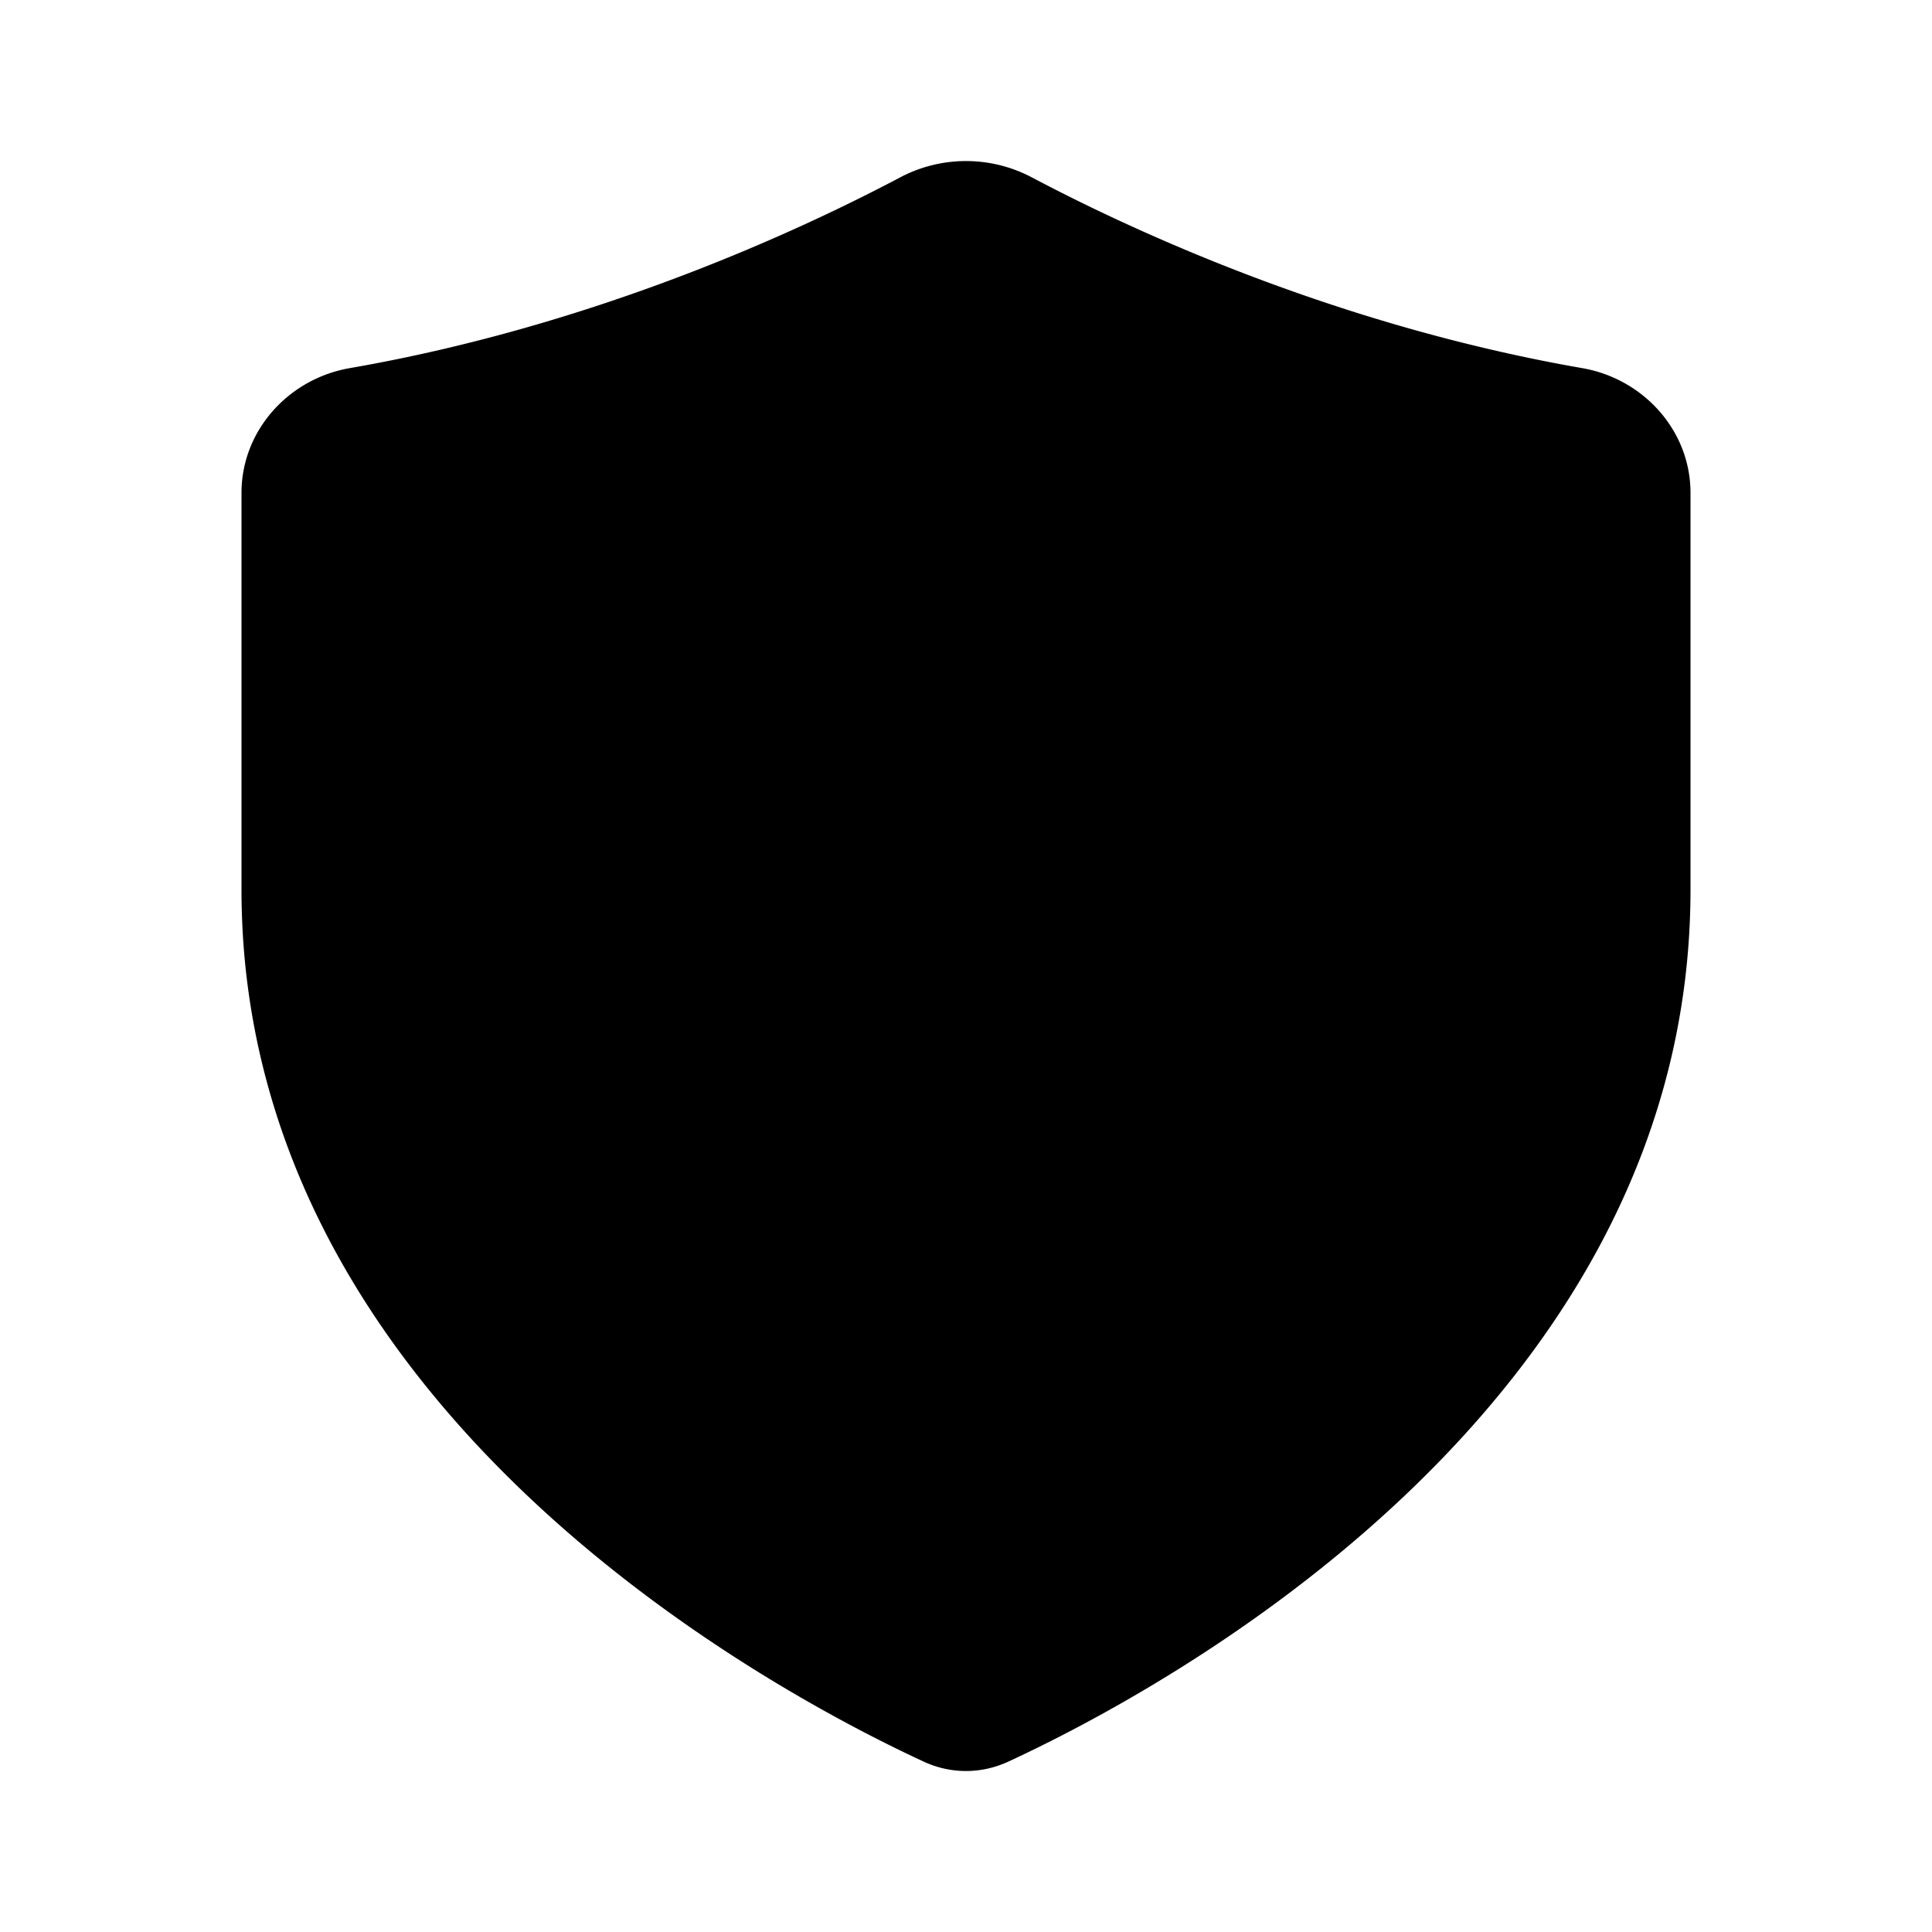 <svg xmlns="http://www.w3.org/2000/svg" viewBox="0 0 24 24"><path d="M21 11.051V6.123c0-.775-.585-1.418-1.345-1.55-3.06-.532-5.6-1.715-6.84-2.371a1.75 1.75 0 0 0-1.63 0c-1.24.656-3.78 1.84-6.84 2.371C3.585 4.705 3 5.348 3 6.123v4.928c0 6.429 6.538 9.935 8.469 10.83.34.159.721.159 1.062 0C14.462 20.987 21 17.48 21 11.051"/><path d="M10.5 8.5H10a1 1 0 0 0-1 1v.5m1.5-1.5V7m0 1.5h3m0-1.5v1.5m0 0h.5a1 1 0 0 1 1 1v.5m-1.5 4.5h.5a1 1 0 0 0 1-1V13m-1.5 1.5V16m0-1.5h-3m0 0H10a1 1 0 0 1-1-1V13m1.5 1.5V16M9 13H7.5M9 13v-3m0 0H7.5m7.5 0h1.5M15 10v3m0 0h1.5"/></svg>
